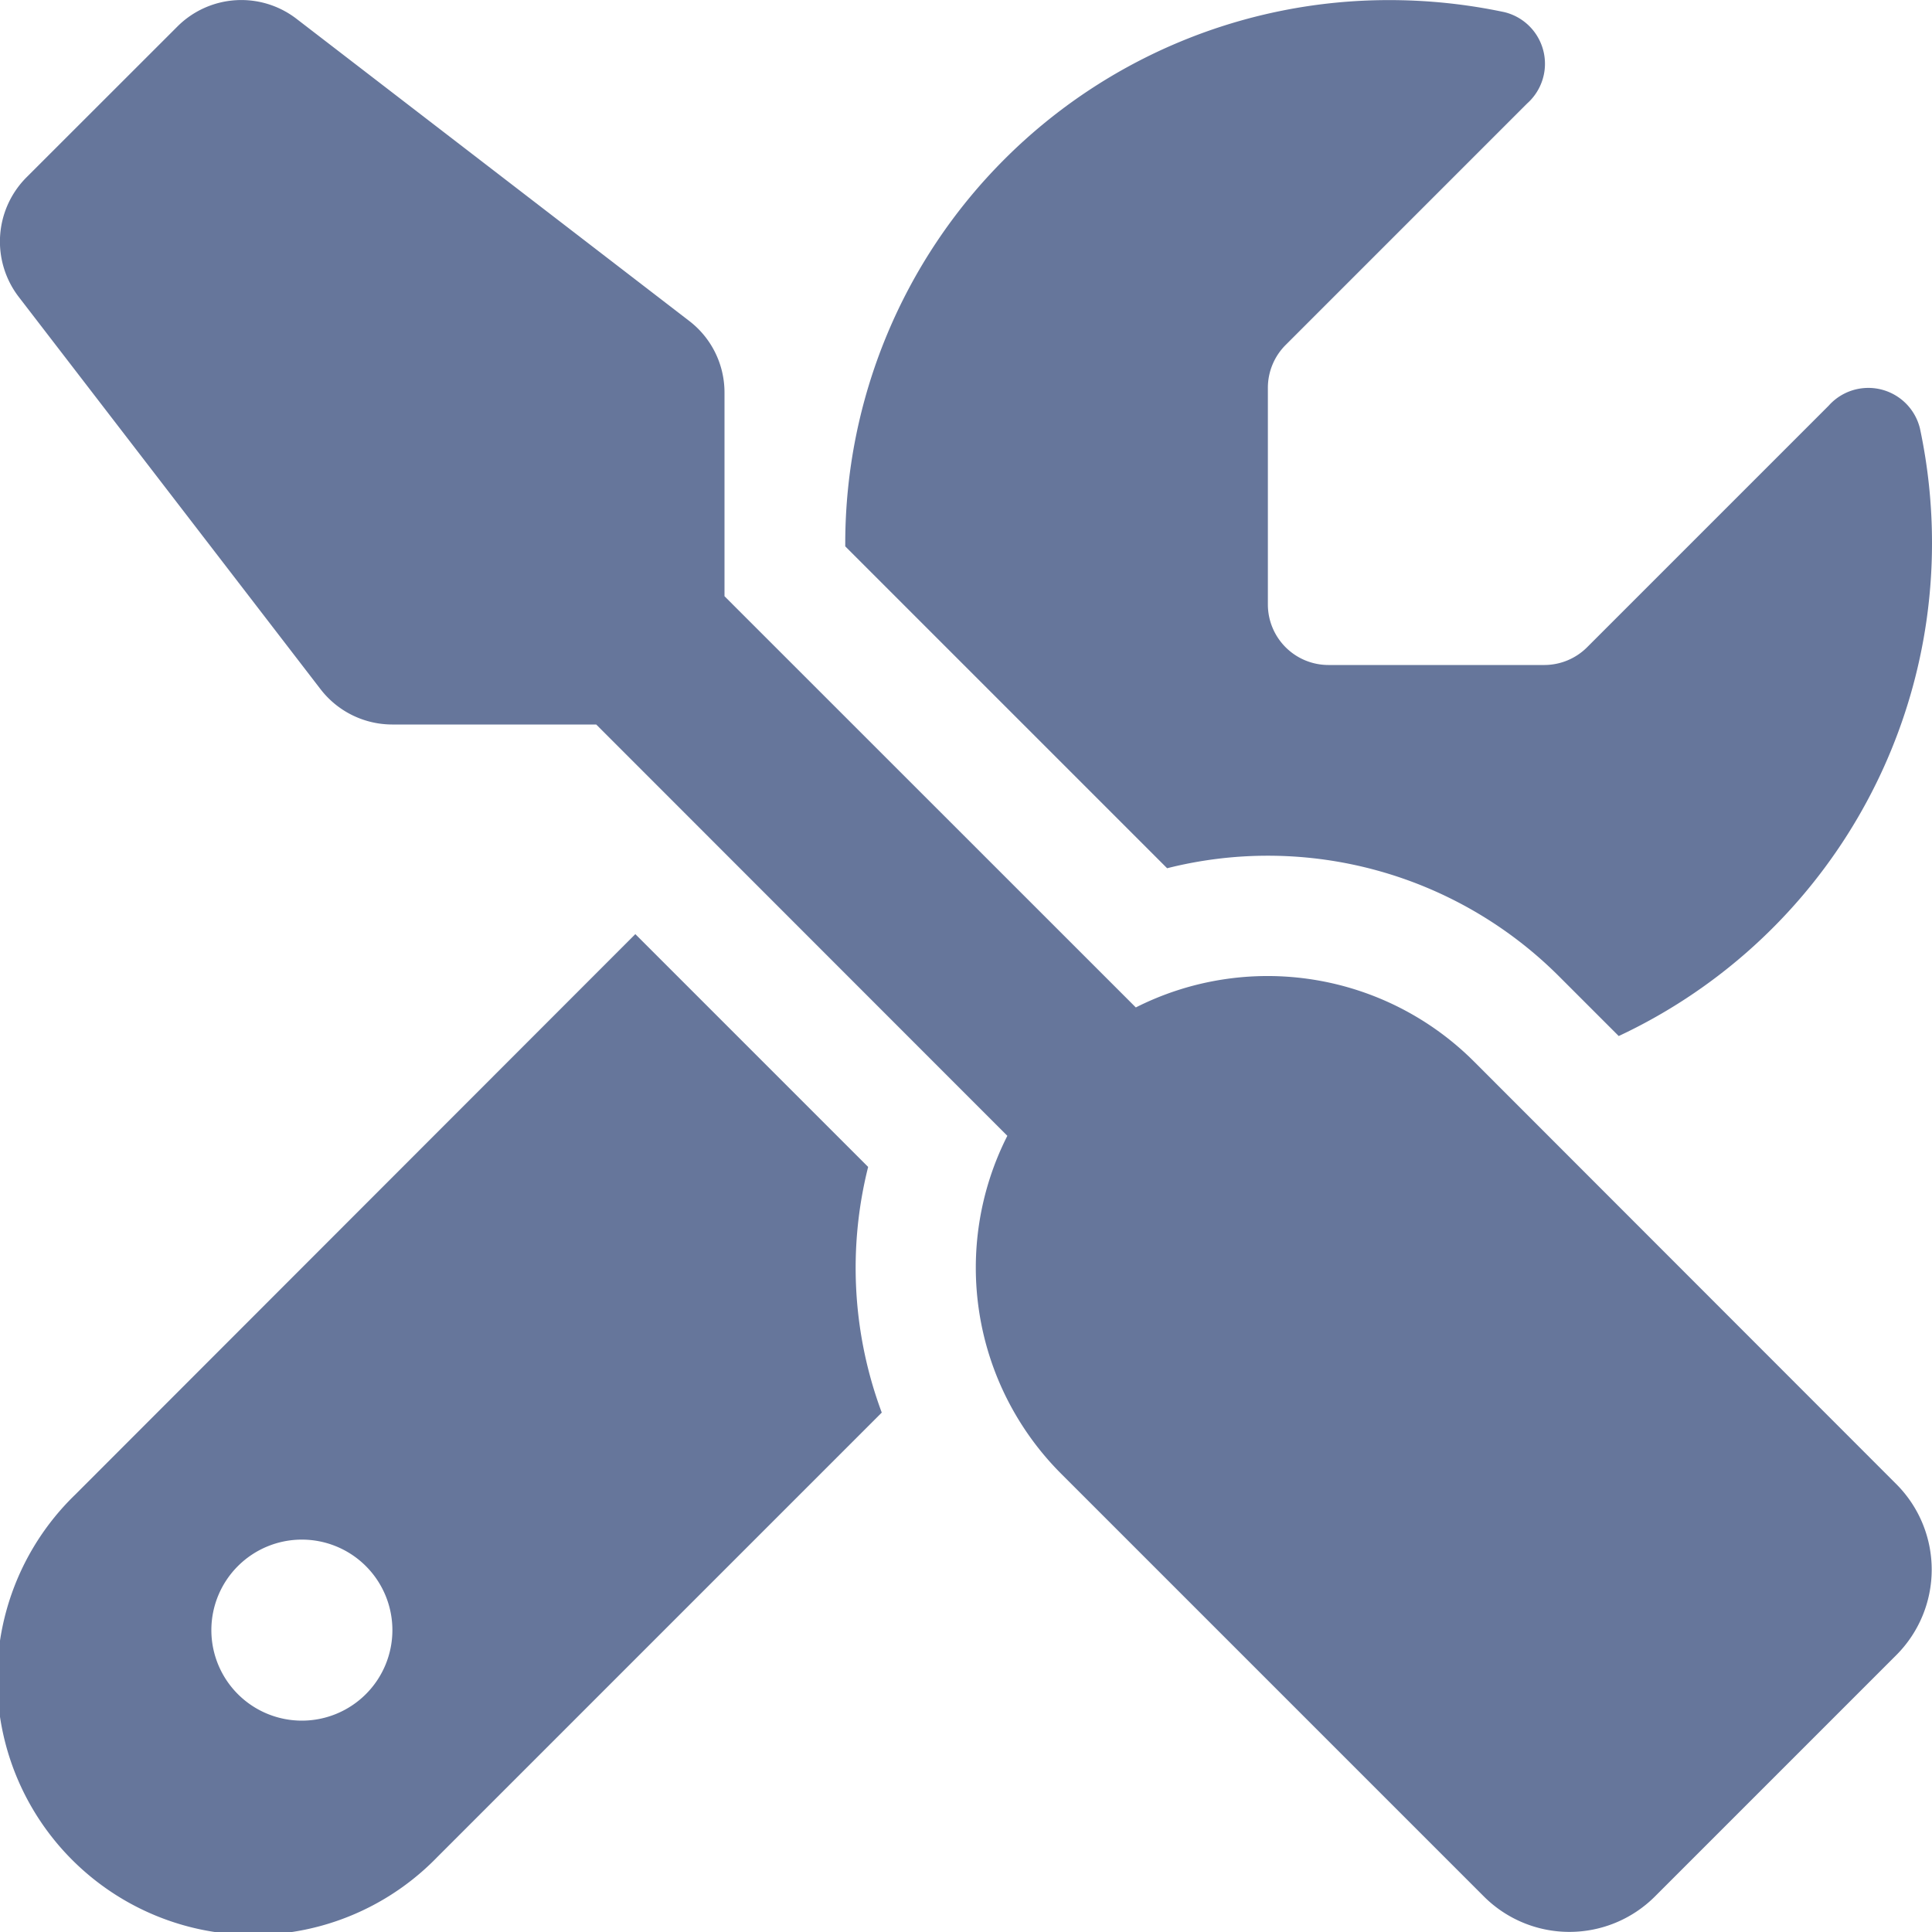 <svg xmlns="http://www.w3.org/2000/svg" width="20" height="20" viewBox="0 0 20 20"><path d="M3.043.184A.936.936,0,0,0,1.809.262L.246,1.824A.941.941,0,0,0,.164,3.059L3.289,7.121a.938.938,0,0,0,.742.367H6.144L10.4,11.746a3.017,3.017,0,0,0,.559,3.5l4.375,4.375a1.252,1.252,0,0,0,1.769,0l2.5-2.5a1.252,1.252,0,0,0,0-1.769L15.23,10.976a3.023,3.023,0,0,0-3.5-.559L7.472,6.16V4.051a.933.933,0,0,0-.367-.742ZM.75,15.461a2.652,2.652,0,1,0,3.75,3.75l4.6-4.6a4.286,4.286,0,0,1-.141-2.543l-2.41-2.41ZM19.972,5.613a5.68,5.68,0,0,0-.125-1.191.55.55,0,0,0-.945-.234l-2.5,2.5a.627.627,0,0,1-.441.184H13.722a.627.627,0,0,1-.625-.625V4a.627.627,0,0,1,.184-.441l2.5-2.5a.55.55,0,0,0-.234-.945,5.745,5.745,0,0,0-1.2-.125A5.626,5.626,0,0,0,8.722,5.613v.031l3.332,3.332A4.262,4.262,0,0,1,16.116,10.1l.613.613A5.632,5.632,0,0,0,19.972,5.613ZM2.16,16.863A.937.937,0,1,1,3.1,17.8.937.937,0,0,1,2.16,16.863Z" transform="translate(0.028 0.012)" fill="#66769b"/></svg>